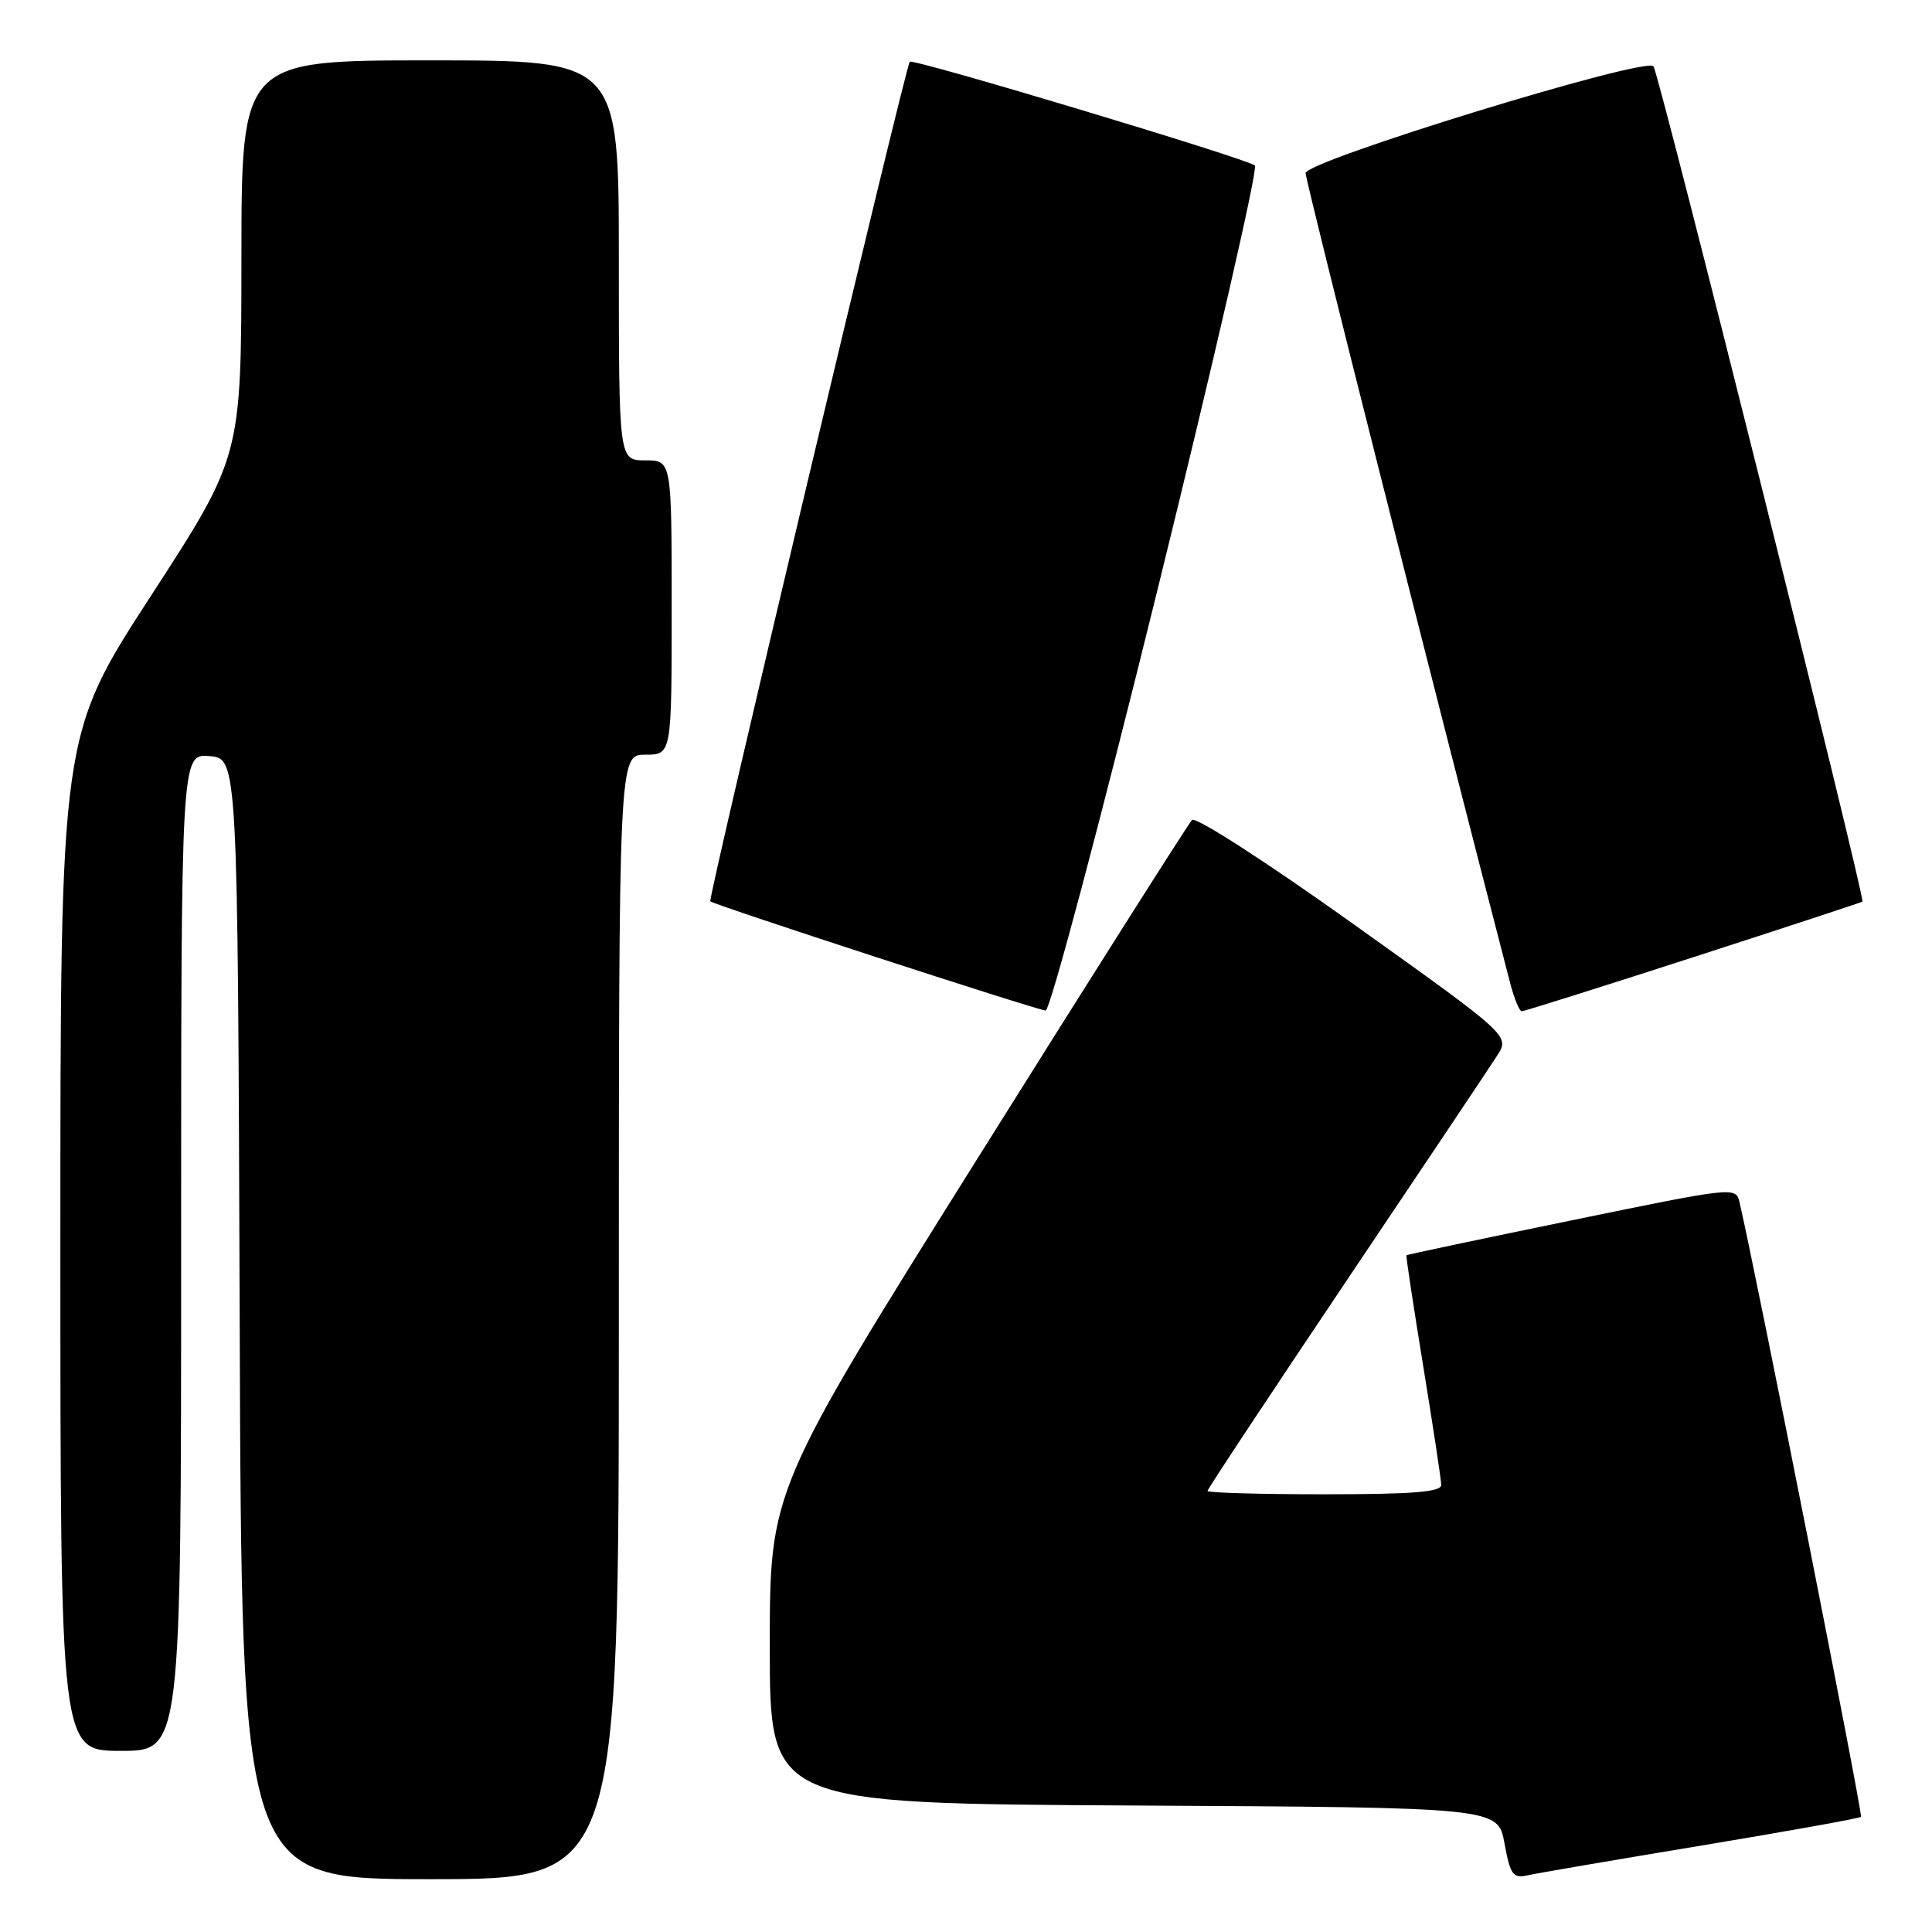<?xml version="1.0" encoding="UTF-8" standalone="no"?>
<!DOCTYPE svg PUBLIC "-//W3C//DTD SVG 1.1//EN" "http://www.w3.org/Graphics/SVG/1.1/DTD/svg11.dtd" >
<svg xmlns="http://www.w3.org/2000/svg" xmlns:xlink="http://www.w3.org/1999/xlink" version="1.1" viewBox="0 0 256 256">
 <g >
 <path fill="currentColor"
d=" M 82.00 174.50 C 82.00 100.00 82.00 100.00 85.50 100.00 C 89.00 100.00 89.00 100.00 89.00 80.50 C 89.00 61.00 89.00 61.00 85.50 61.00 C 82.00 61.00 82.00 61.00 82.00 34.50 C 82.00 8.00 82.00 8.00 57.00 8.00 C 32.00 8.00 32.00 8.00 31.99 34.25 C 31.97 60.50 31.97 60.50 19.99 78.97 C 8.00 97.44 8.00 97.44 8.00 164.72 C 8.00 232.00 8.00 232.00 16.00 232.00 C 24.00 232.00 24.00 232.00 24.00 165.94 C 24.00 99.88 24.00 99.88 27.75 100.19 C 31.50 100.50 31.50 100.50 31.76 174.75 C 32.01 249.00 32.01 249.00 57.01 249.00 C 82.00 249.00 82.00 249.00 82.00 174.50 Z  M 225.37 244.56 C 236.84 242.65 246.40 240.94 246.59 240.74 C 246.87 240.46 232.80 169.28 230.51 159.36 C 230.02 157.23 229.95 157.24 208.26 161.70 C 196.29 164.16 186.44 166.24 186.36 166.33 C 186.28 166.43 187.28 173.03 188.58 181.00 C 189.88 188.97 190.96 196.06 190.97 196.75 C 190.99 197.70 187.25 198.00 175.50 198.00 C 166.97 198.00 160.00 197.80 160.00 197.56 C 160.00 197.32 168.26 184.84 178.35 169.81 C 188.44 154.79 197.46 141.32 198.38 139.87 C 200.07 137.25 200.07 137.25 179.44 122.52 C 167.87 114.25 158.43 108.17 157.95 108.65 C 157.48 109.12 144.69 129.30 129.54 153.48 C 102.00 197.44 102.00 197.44 102.00 218.21 C 102.00 238.98 102.00 238.98 150.24 239.24 C 198.48 239.50 198.48 239.50 199.35 244.24 C 200.11 248.40 200.48 248.92 202.36 248.50 C 203.54 248.23 213.89 246.46 225.37 244.56 Z  M 153.33 78.33 C 160.88 47.71 166.71 22.33 166.28 21.93 C 165.36 21.06 120.94 7.70 120.55 8.18 C 119.95 8.91 93.77 119.10 94.12 119.43 C 94.63 119.91 137.21 133.78 138.55 133.90 C 139.13 133.96 145.78 108.95 153.33 78.33 Z  M 224.35 126.84 C 236.53 122.90 246.63 119.58 246.78 119.47 C 247.22 119.15 219.81 9.60 219.09 8.78 C 217.97 7.51 173.01 21.32 173.00 22.94 C 173.00 24.02 189.66 90.00 200.10 130.25 C 200.64 132.31 201.33 134.00 201.64 134.00 C 201.95 134.00 212.17 130.78 224.35 126.84 Z "/>
</g>
</svg>